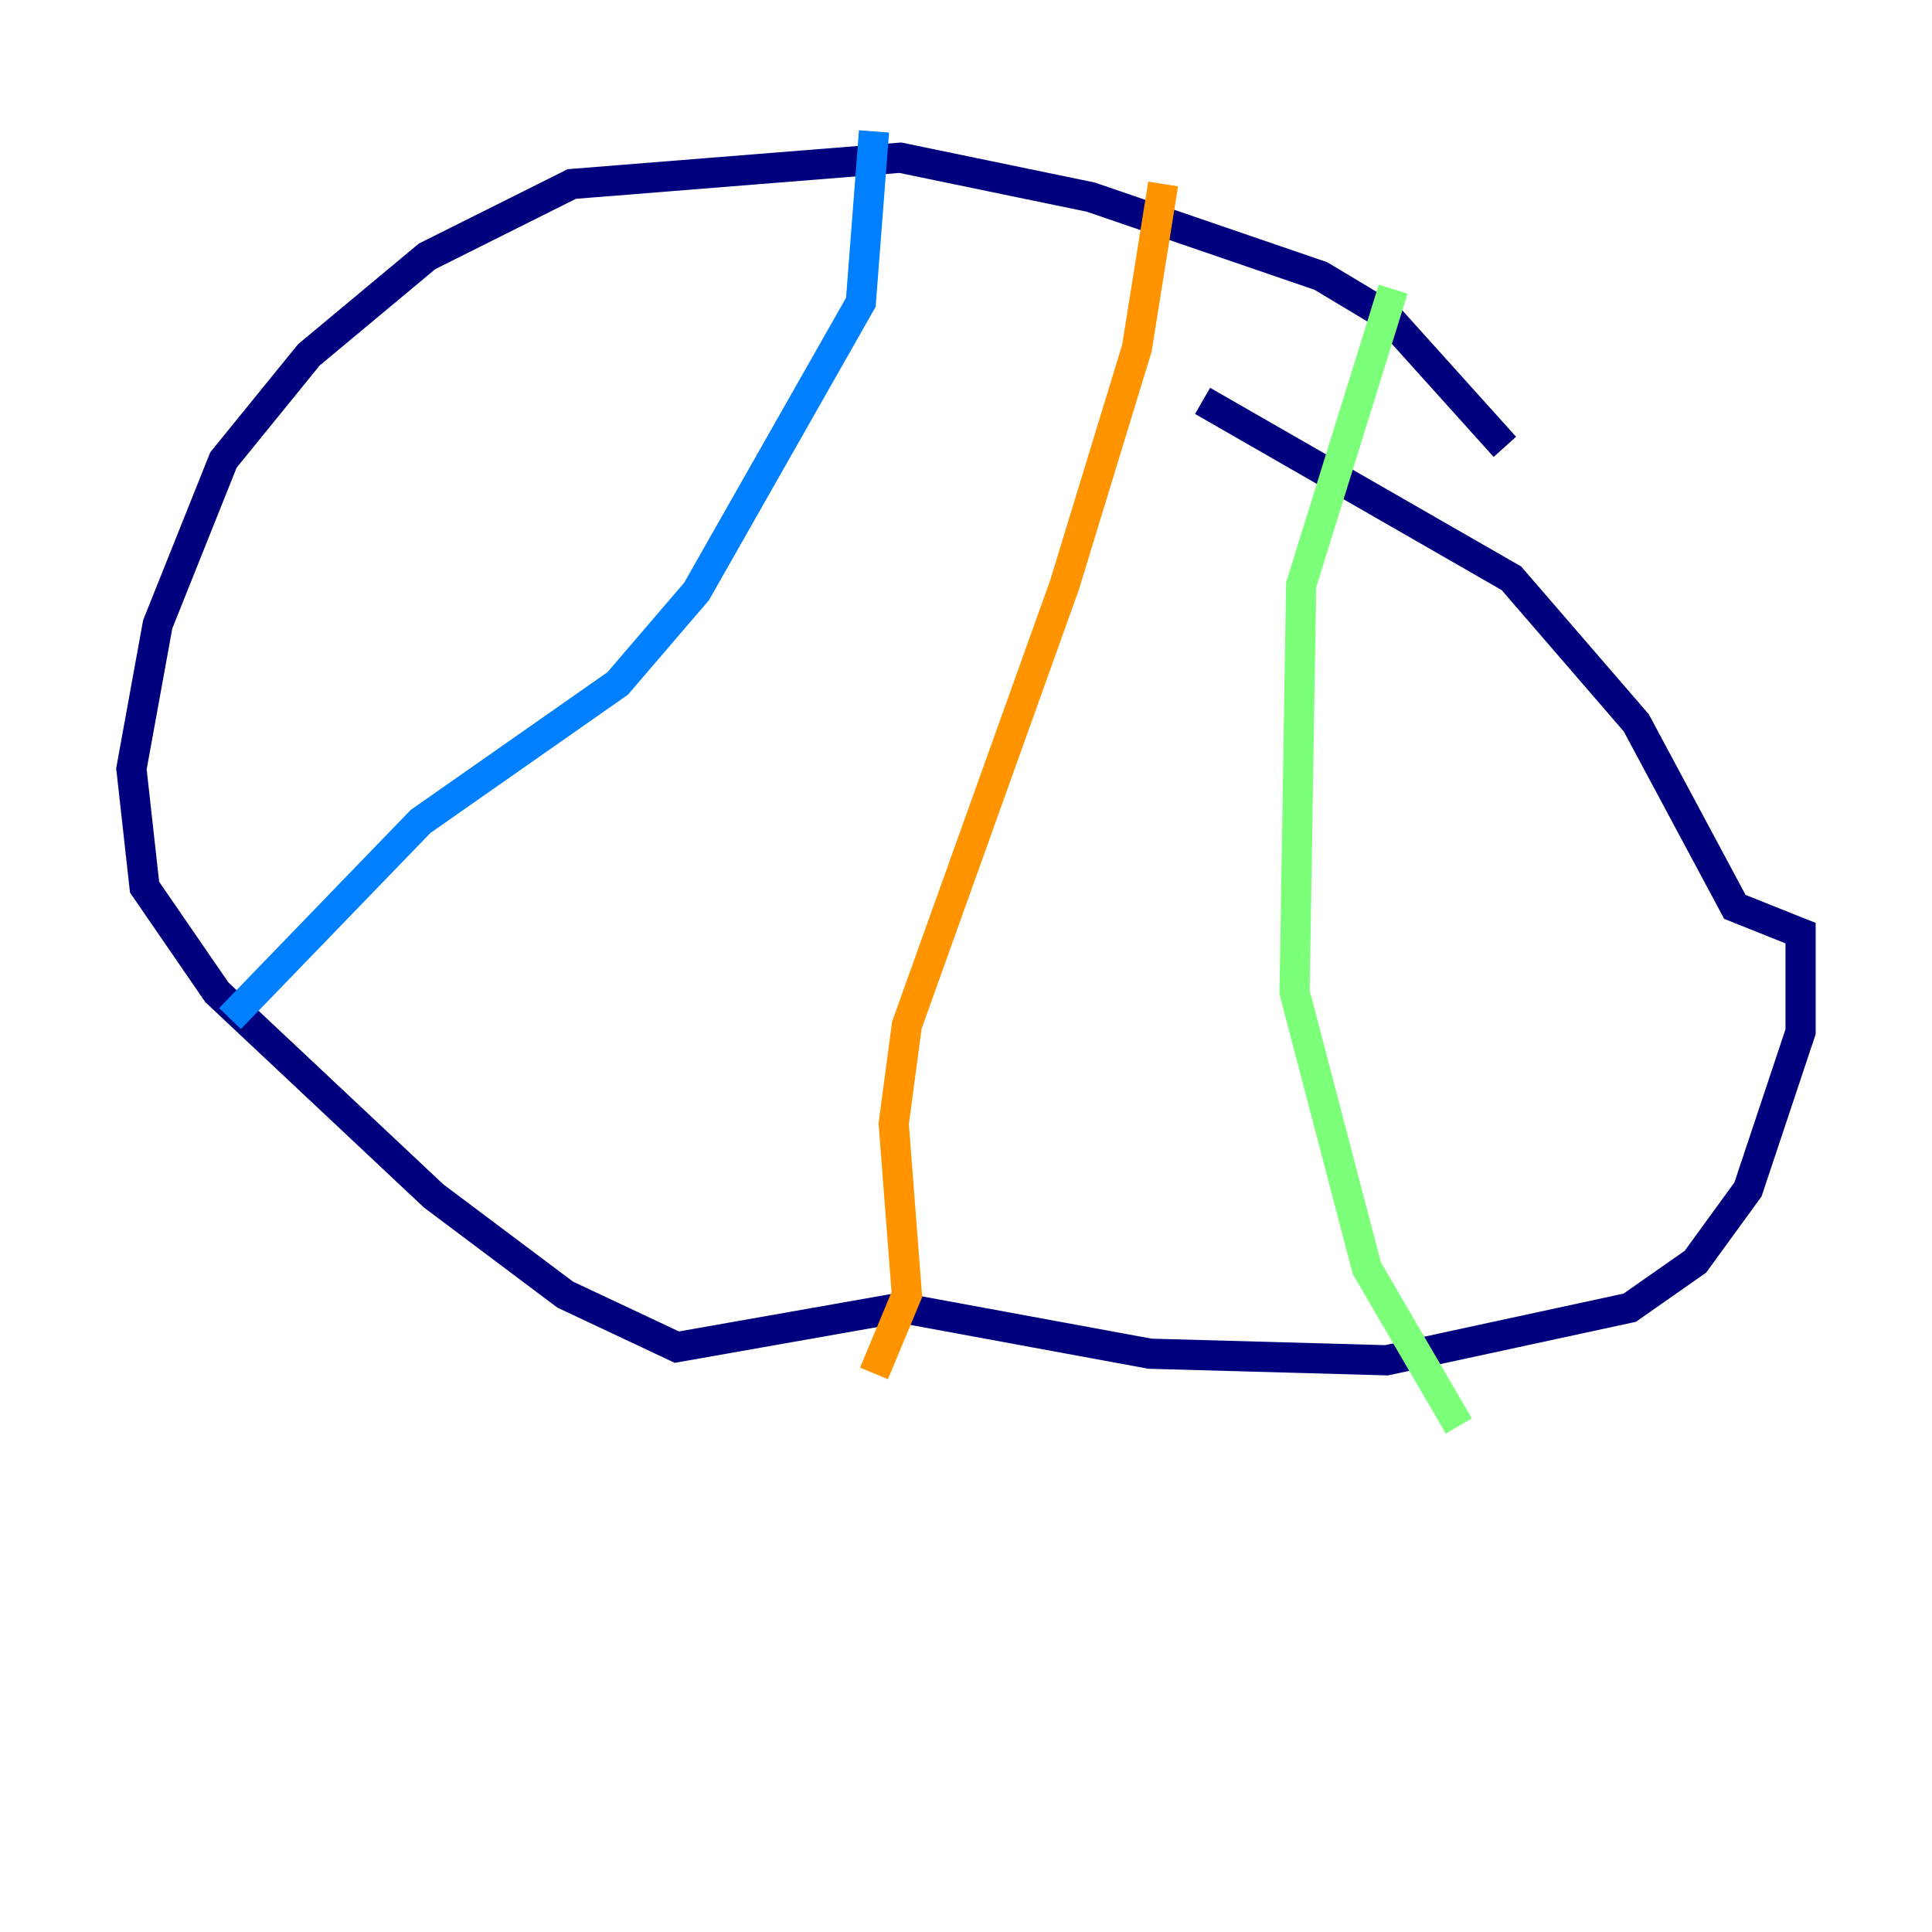 <?xml version="1.0" encoding="utf-8" ?>
<svg baseProfile="tiny" height="128" version="1.2" viewBox="0,0,128,128" width="128" xmlns="http://www.w3.org/2000/svg" xmlns:ev="http://www.w3.org/2001/xml-events" xmlns:xlink="http://www.w3.org/1999/xlink"><defs /><polyline fill="none" points="99.701,29.605 91.864,20.898 87.51,18.286 72.272,13.061 59.646,10.449 37.878,12.191 28.299,16.98 20.463,23.51 14.803,30.476 10.449,41.361 8.707,50.939 9.578,58.776 14.367,65.742 28.735,79.238 37.442,85.769 44.843,89.252 59.646,86.639 76.191,89.687 91.864,90.122 107.973,86.639 112.326,83.592 115.809,78.803 119.293,68.354 119.293,61.823 114.939,60.082 108.408,47.891 100.136,38.313 79.674,26.558" stroke="#00007f" stroke-width="2" /><polyline fill="none" points="57.905,8.707 57.034,20.027 46.15,39.184 40.925,45.279 27.864,54.422 15.238,67.483" stroke="#0080ff" stroke-width="2" /><polyline fill="none" points="92.299,19.157 86.204,38.748 85.769,65.742 90.558,84.027 96.653,94.476" stroke="#7cff79" stroke-width="2" /><polyline fill="none" points="77.061,12.191 75.32,23.075 70.531,38.748 60.082,67.918 59.211,74.449 60.082,85.769 57.905,90.993" stroke="#ff9400" stroke-width="2" /><polyline fill="none" points="15.238,29.17 15.238,29.17" stroke="#7f0000" stroke-width="2" /></svg>